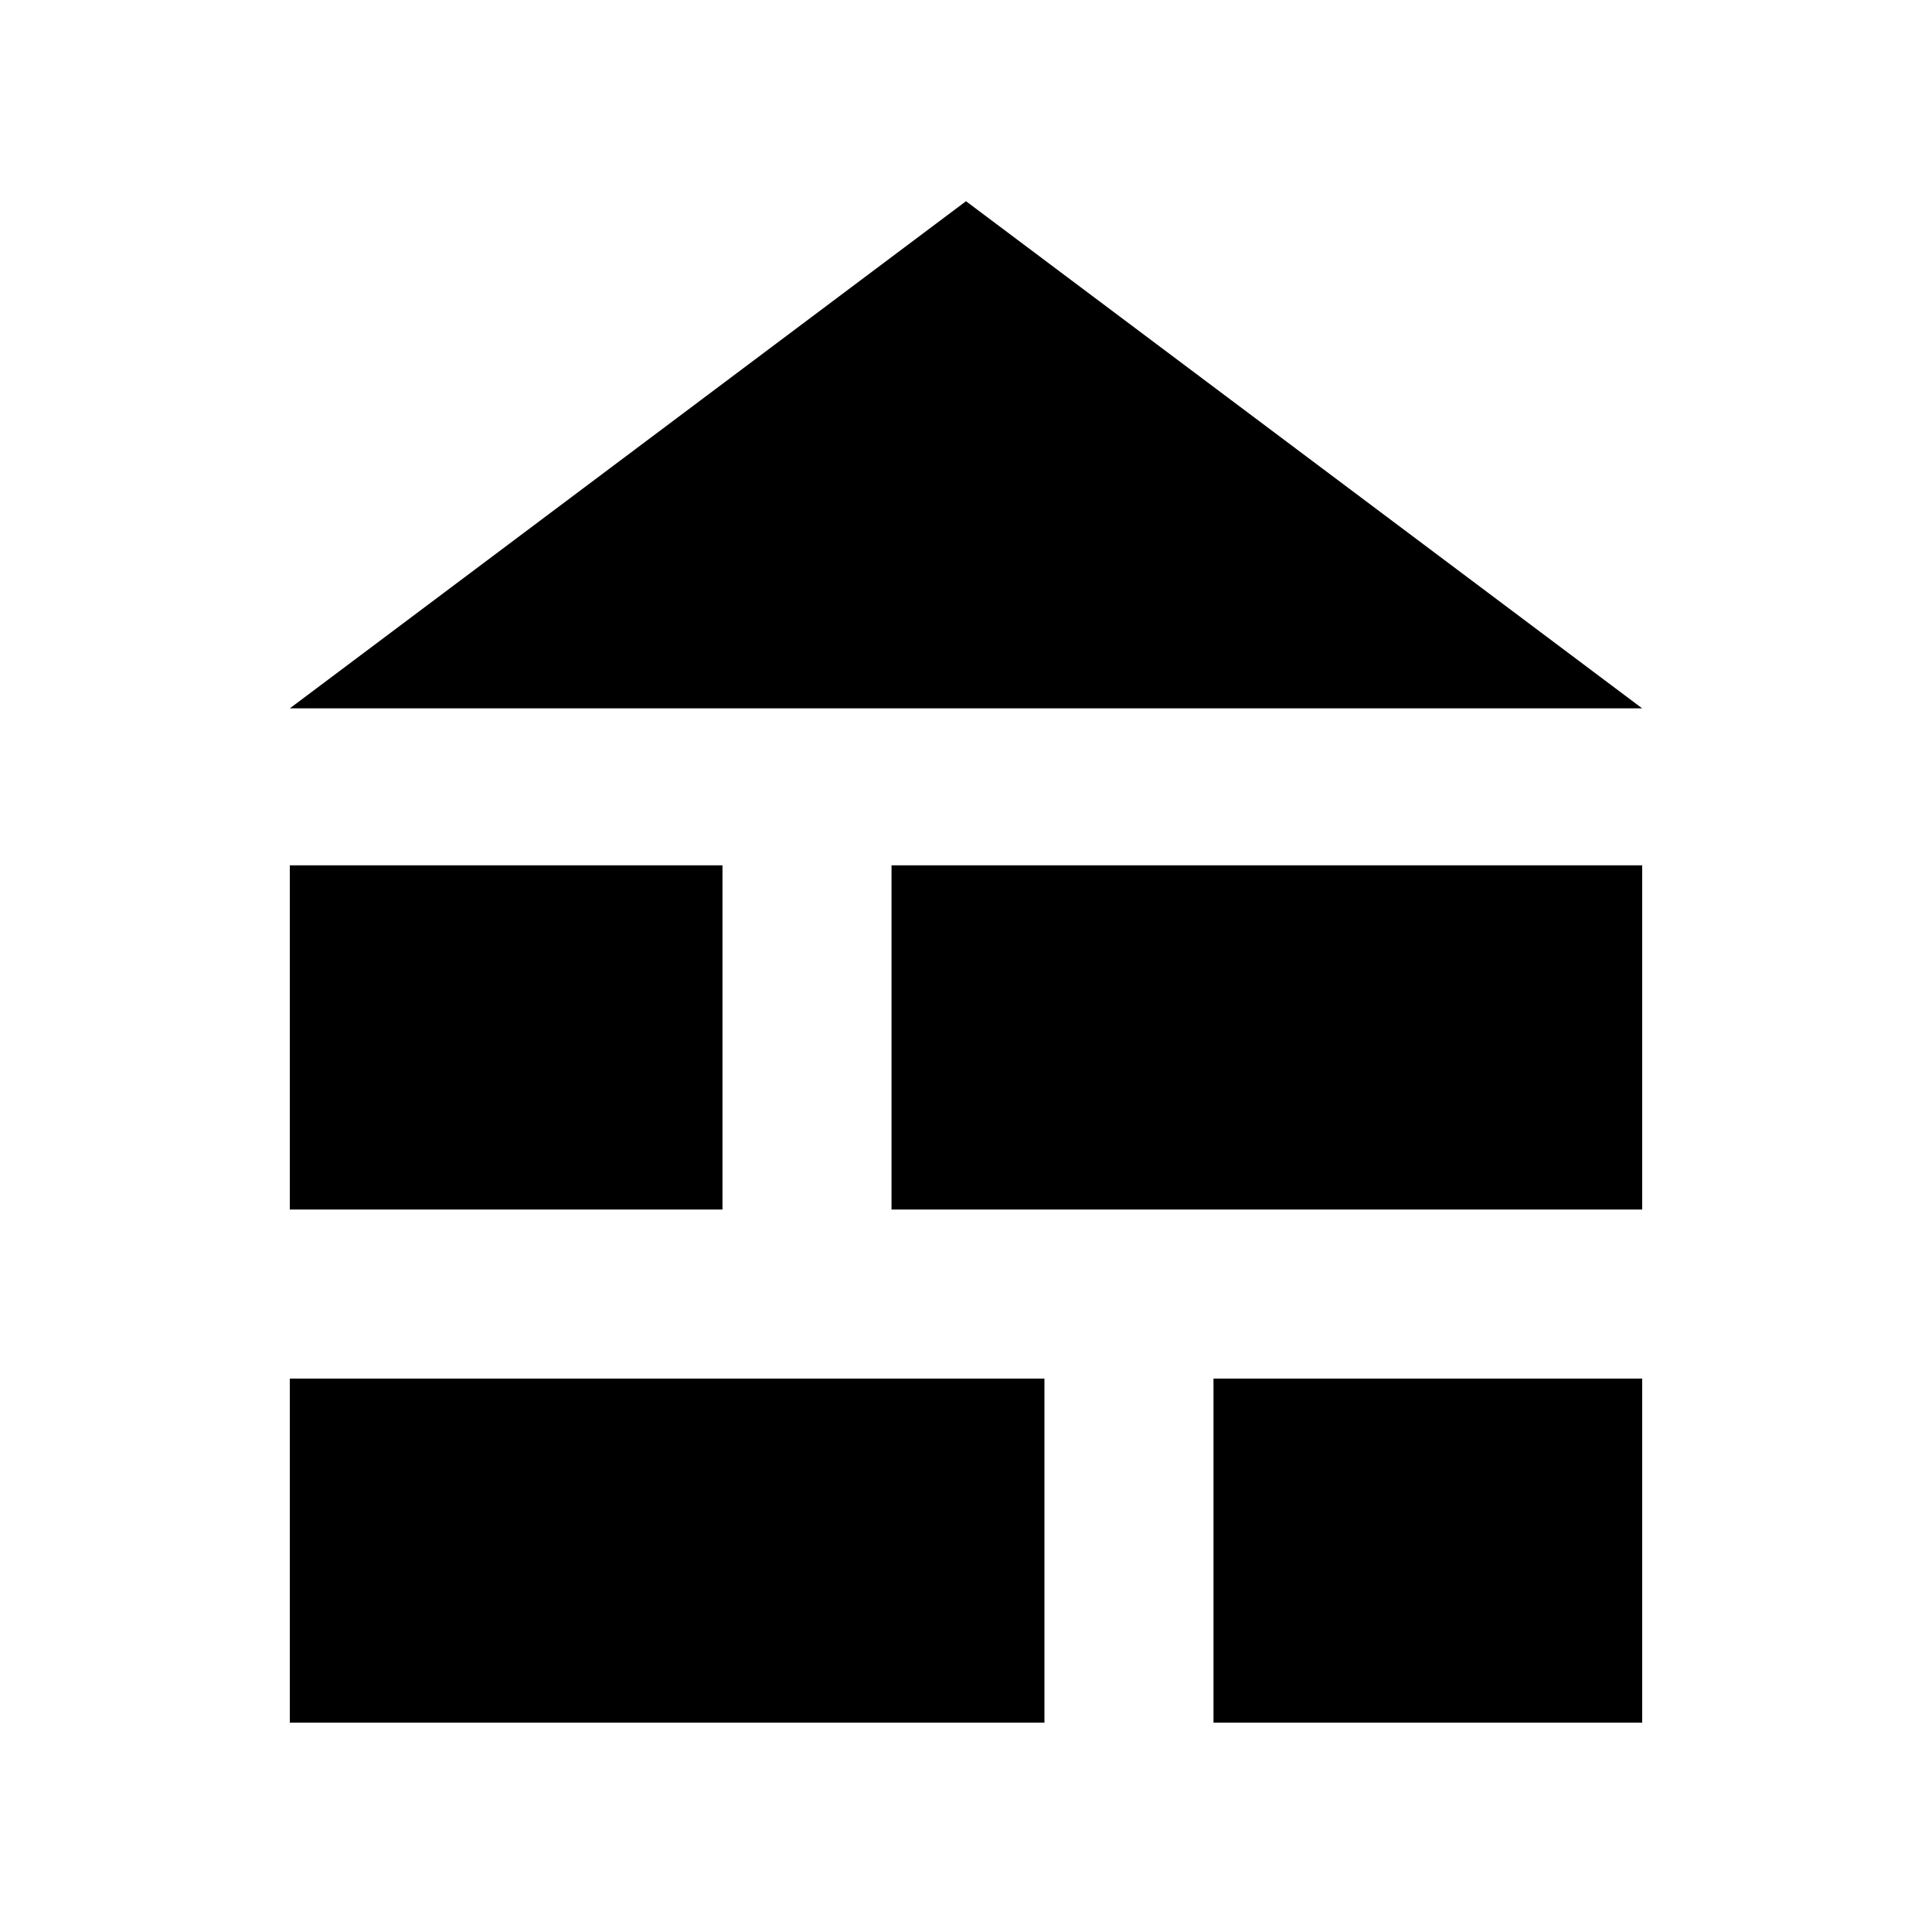 <svg xmlns="http://www.w3.org/2000/svg" height="20" width="20"><path d="m3 7.333 7-5.25 7 5.25Zm0 10.5h7.812v-3.562H3Zm9.562 0H17v-3.562h-4.438ZM3 12.521h4.479V8.958H3Zm6.229 0H17V8.958H9.229Z"/></svg>